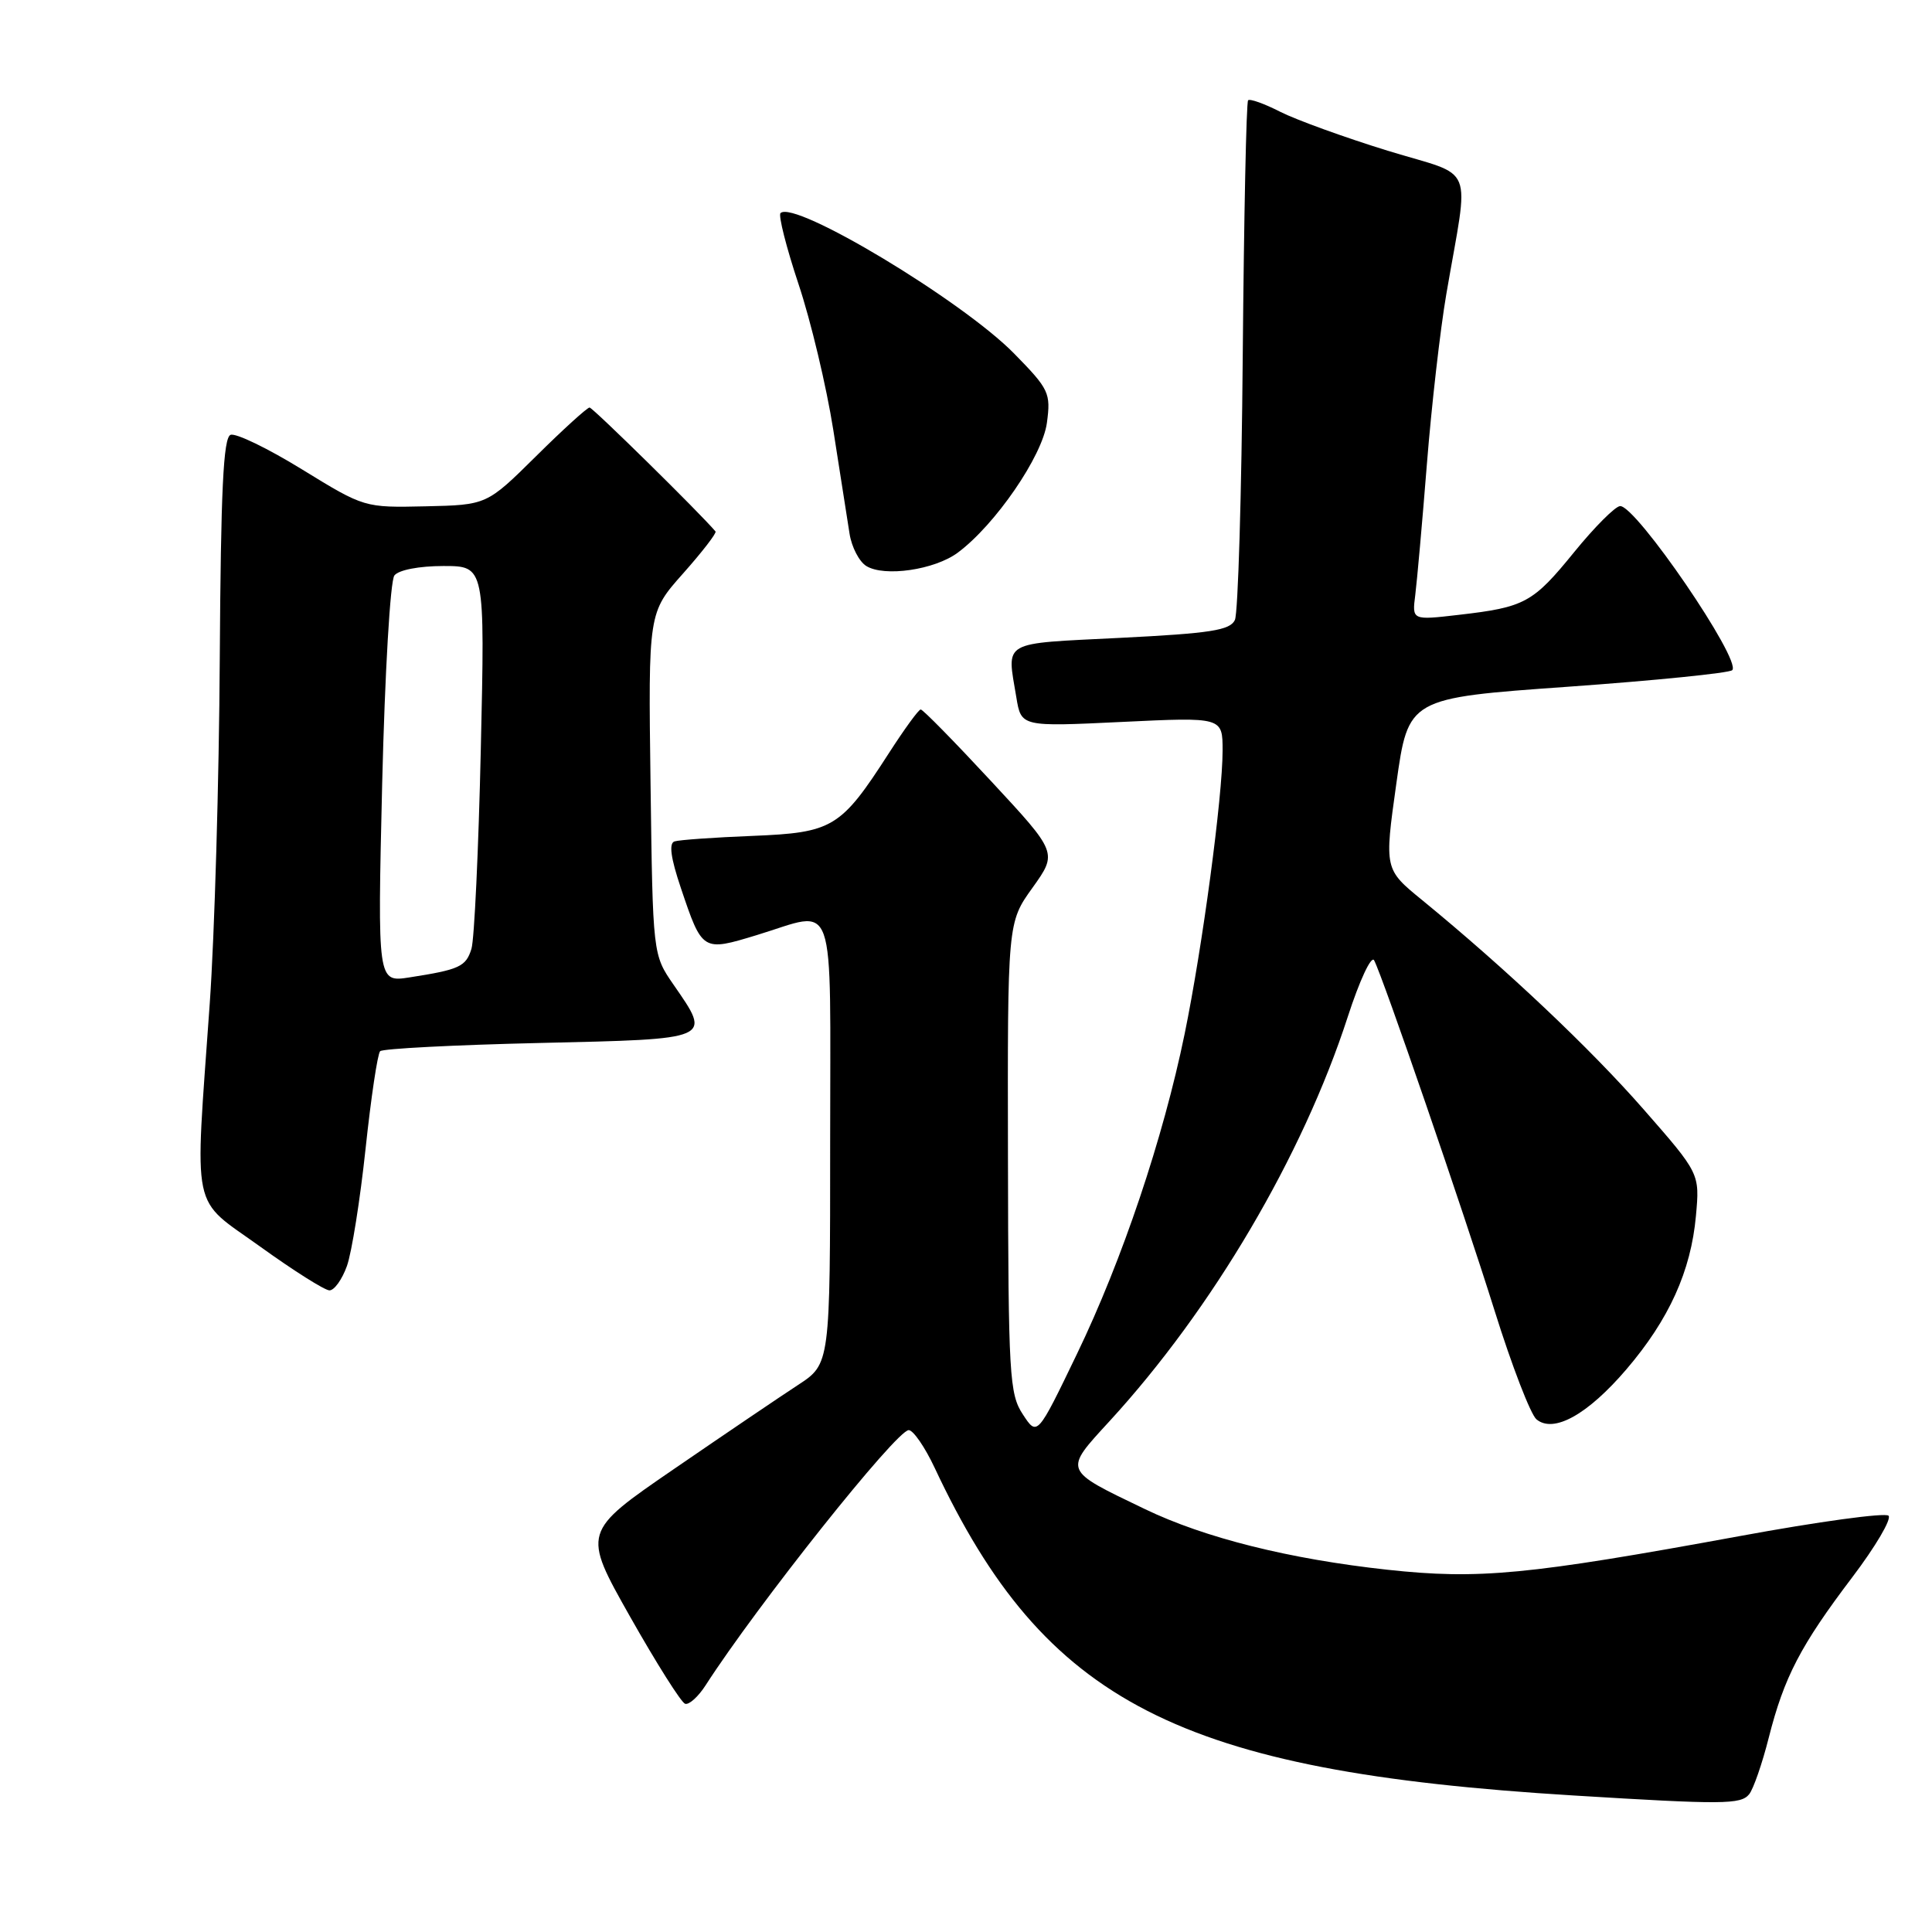 <?xml version="1.0" encoding="UTF-8" standalone="no"?>
<!DOCTYPE svg PUBLIC "-//W3C//DTD SVG 1.1//EN" "http://www.w3.org/Graphics/SVG/1.1/DTD/svg11.dtd" >
<svg xmlns="http://www.w3.org/2000/svg" xmlns:xlink="http://www.w3.org/1999/xlink" version="1.1" viewBox="0 0 256 256">
 <g >
 <path fill="currentColor"
d=" M 231.77 237.75 C 232.33 237.06 233.50 233.69 234.37 230.25 C 236.41 222.21 238.58 218.04 245.44 208.99 C 248.51 204.94 250.67 201.27 250.24 200.84 C 249.81 200.41 240.94 201.62 230.52 203.54 C 202.38 208.70 195.95 209.31 183.85 208.00 C 170.88 206.59 159.61 203.78 151.66 199.94 C 140.80 194.72 140.90 194.98 147.04 188.29 C 160.66 173.44 172.61 153.16 178.58 134.75 C 180.14 129.93 181.71 126.56 182.08 127.25 C 183.26 129.50 193.81 160.18 198.05 173.70 C 200.32 180.96 202.82 187.43 203.59 188.07 C 205.86 189.96 210.38 187.44 215.51 181.44 C 221.16 174.83 224.06 168.42 224.72 161.11 C 225.23 155.50 225.23 155.50 217.79 147.00 C 210.73 138.93 199.53 128.35 188.47 119.29 C 183.43 115.18 183.43 115.18 185.02 103.84 C 186.61 92.50 186.61 92.50 207.72 91.00 C 219.34 90.17 229.15 89.18 229.53 88.80 C 230.82 87.51 216.77 66.95 214.67 67.06 C 214.03 67.09 211.30 69.82 208.60 73.14 C 203.12 79.88 202.07 80.46 193.30 81.47 C 187.10 82.19 187.10 82.19 187.53 78.84 C 187.76 77.00 188.46 69.20 189.07 61.50 C 189.68 53.80 190.84 43.67 191.64 39.00 C 194.69 21.18 195.68 23.60 183.87 19.97 C 178.17 18.21 171.77 15.89 169.65 14.82 C 167.54 13.74 165.61 13.05 165.38 13.29 C 165.14 13.52 164.83 28.74 164.67 47.11 C 164.52 65.47 164.05 81.24 163.63 82.15 C 162.99 83.52 160.40 83.92 148.43 84.52 C 132.49 85.32 133.41 84.79 134.67 92.40 C 135.31 96.30 135.31 96.30 148.65 95.66 C 162.00 95.02 162.00 95.02 162.00 99.46 C 162.00 105.56 159.33 125.51 156.97 137.00 C 154.13 150.82 148.71 166.95 142.70 179.41 C 137.44 190.33 137.44 190.33 135.53 187.41 C 133.75 184.71 133.61 182.29 133.56 153.37 C 133.50 122.24 133.50 122.24 136.82 117.62 C 140.13 112.99 140.13 112.99 131.32 103.50 C 126.47 98.27 122.28 94.00 122.00 94.01 C 121.72 94.01 119.82 96.63 117.76 99.83 C 111.40 109.70 110.36 110.33 99.73 110.76 C 94.65 110.96 90.00 111.29 89.38 111.49 C 88.61 111.73 88.87 113.67 90.22 117.67 C 93.06 126.09 93.07 126.10 100.29 123.90 C 110.99 120.65 110.00 117.86 110.00 151.37 C 110.00 180.73 110.00 180.73 105.75 183.51 C 103.41 185.04 96.02 190.04 89.32 194.64 C 77.15 202.99 77.15 202.99 83.49 214.22 C 86.98 220.39 90.26 225.59 90.78 225.76 C 91.30 225.93 92.53 224.82 93.51 223.29 C 100.35 212.67 118.79 189.50 120.41 189.50 C 121.01 189.50 122.56 191.75 123.85 194.50 C 138.47 225.66 156.13 234.71 208.50 237.91 C 228.35 239.13 230.66 239.11 231.77 237.75 Z  M 45.97 167.75 C 46.61 165.96 47.72 158.97 48.44 152.21 C 49.16 145.45 50.03 139.63 50.37 139.29 C 50.71 138.95 60.22 138.46 71.50 138.20 C 94.59 137.67 94.30 137.79 89.25 130.48 C 86.50 126.50 86.50 126.50 86.20 103.84 C 85.90 81.18 85.90 81.18 90.51 75.99 C 93.05 73.13 94.98 70.63 94.81 70.42 C 92.76 67.99 78.54 54.00 78.12 54.00 C 77.81 54.00 74.61 56.90 71.03 60.45 C 64.50 66.91 64.50 66.91 56.39 67.09 C 48.28 67.27 48.28 67.27 40.04 62.21 C 35.51 59.42 31.24 57.35 30.55 57.62 C 29.59 57.99 29.26 64.95 29.12 87.30 C 29.03 103.36 28.43 123.92 27.79 133.00 C 25.79 161.37 25.20 158.51 34.50 165.20 C 38.90 168.37 43.02 170.97 43.65 170.98 C 44.29 170.99 45.33 169.54 45.97 167.75 Z  M 126.91 73.23 C 131.87 69.55 138.13 60.44 138.72 56.03 C 139.25 52.08 139.02 51.58 134.39 46.86 C 127.53 39.85 105.23 26.44 103.42 28.24 C 103.12 28.55 104.19 32.78 105.81 37.65 C 107.44 42.52 109.51 51.22 110.42 57.00 C 111.32 62.78 112.30 68.95 112.57 70.72 C 112.85 72.50 113.85 74.42 114.79 75.00 C 117.19 76.48 123.84 75.51 126.91 73.23 Z  M 50.64 103.84 C 51.00 89.08 51.71 76.95 52.26 76.25 C 52.83 75.52 55.54 75.00 58.75 75.00 C 64.26 75.00 64.26 75.00 63.71 99.25 C 63.41 112.59 62.85 124.50 62.47 125.72 C 61.74 128.09 60.88 128.48 54.26 129.51 C 50.02 130.17 50.02 130.17 50.64 103.84 Z "/>
</g>
</svg>